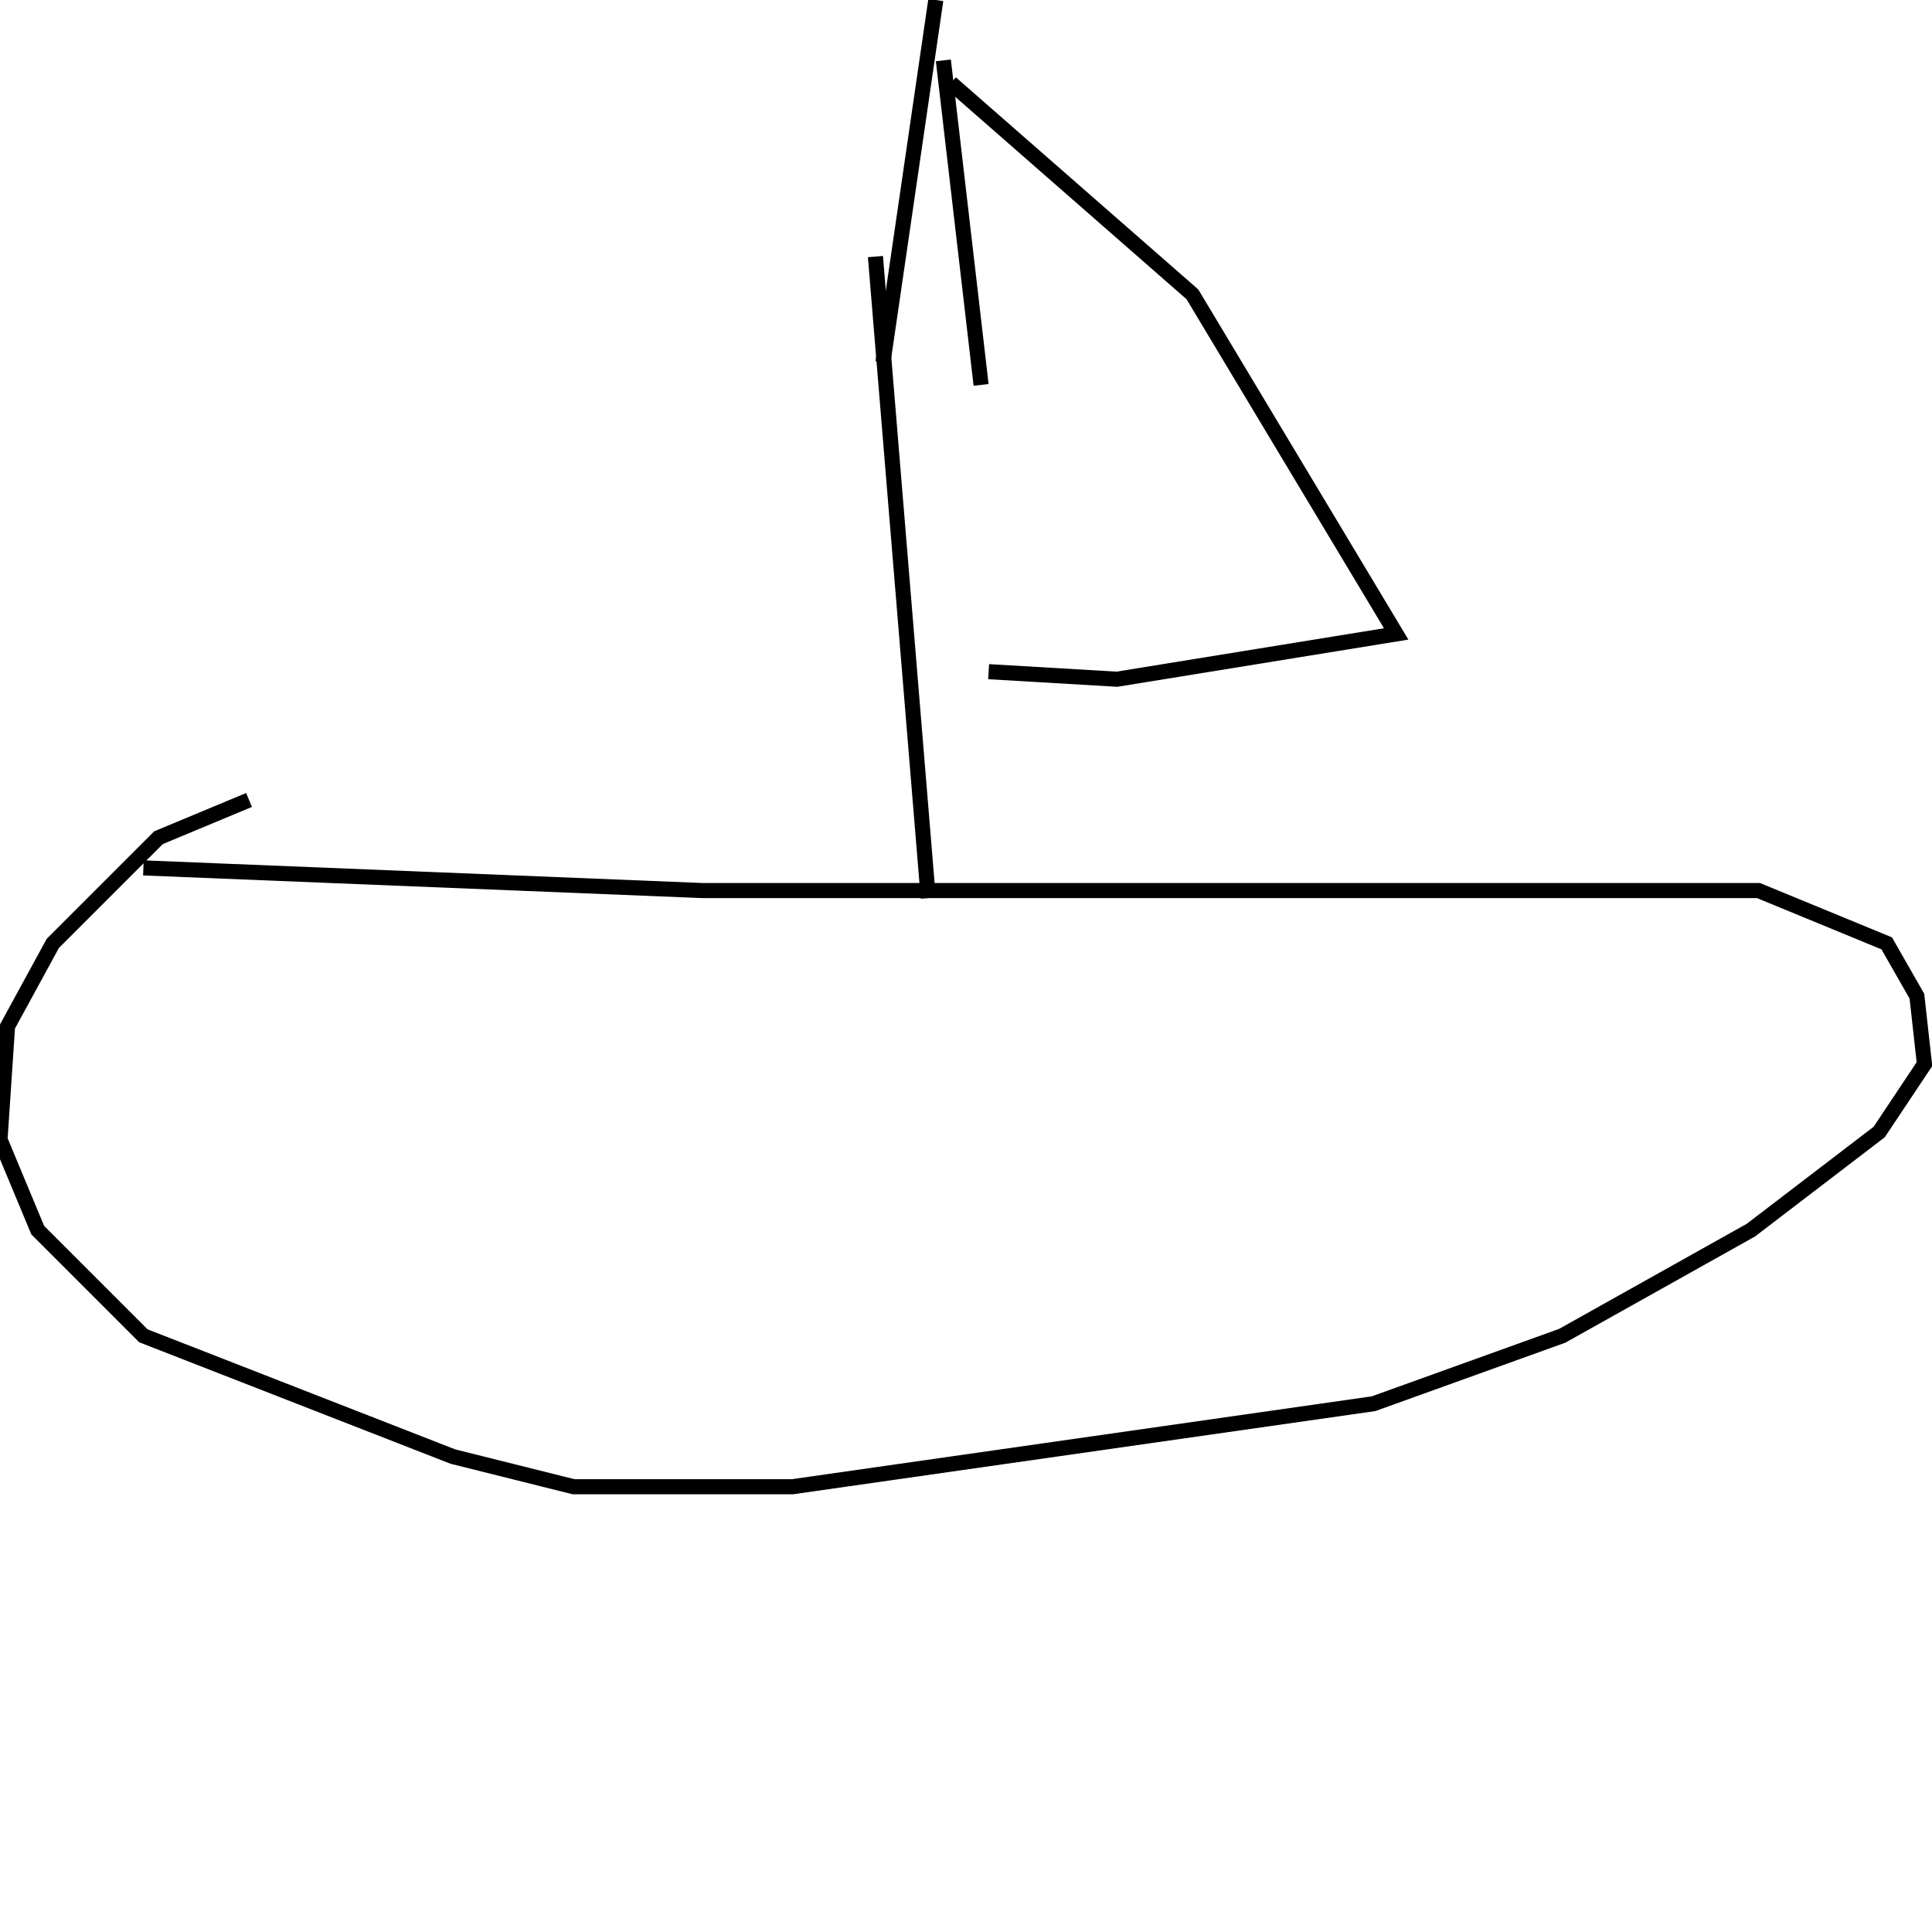 <?xml version="1.0" encoding="utf-8" ?>
<svg baseProfile="full" height="256" version="1.1" width="256" xmlns="http://www.w3.org/2000/svg" xmlns:ev="http://www.w3.org/2001/xml-events" xmlns:xlink="http://www.w3.org/1999/xlink"><defs /><polyline fill="none" points="19,115 93,118 233,118 250,125 254,132 255,141 249,150 232,163 207,177 182,186 105,197 76,197 60,193 19,177 5,163 0,151 1,136 7,125 21,111 33,106" stroke="rgb(0%,0%,0%)" stroke-width="2" /><polyline fill="none" points="123,119 116,34" stroke="rgb(0%,0%,0%)" stroke-width="2" /><polyline fill="none" points="123,30 123,30" stroke="rgb(0%,0%,0%)" stroke-width="2" /><polyline fill="none" points="131,89 148,90 185,84 158,39 126,11" stroke="rgb(0%,0%,0%)" stroke-width="2" /><polyline fill="none" points="130,51 125,8" stroke="rgb(0%,0%,0%)" stroke-width="2" /><polyline fill="none" points="117,48 124,0" stroke="rgb(0%,0%,0%)" stroke-width="2" /></svg>